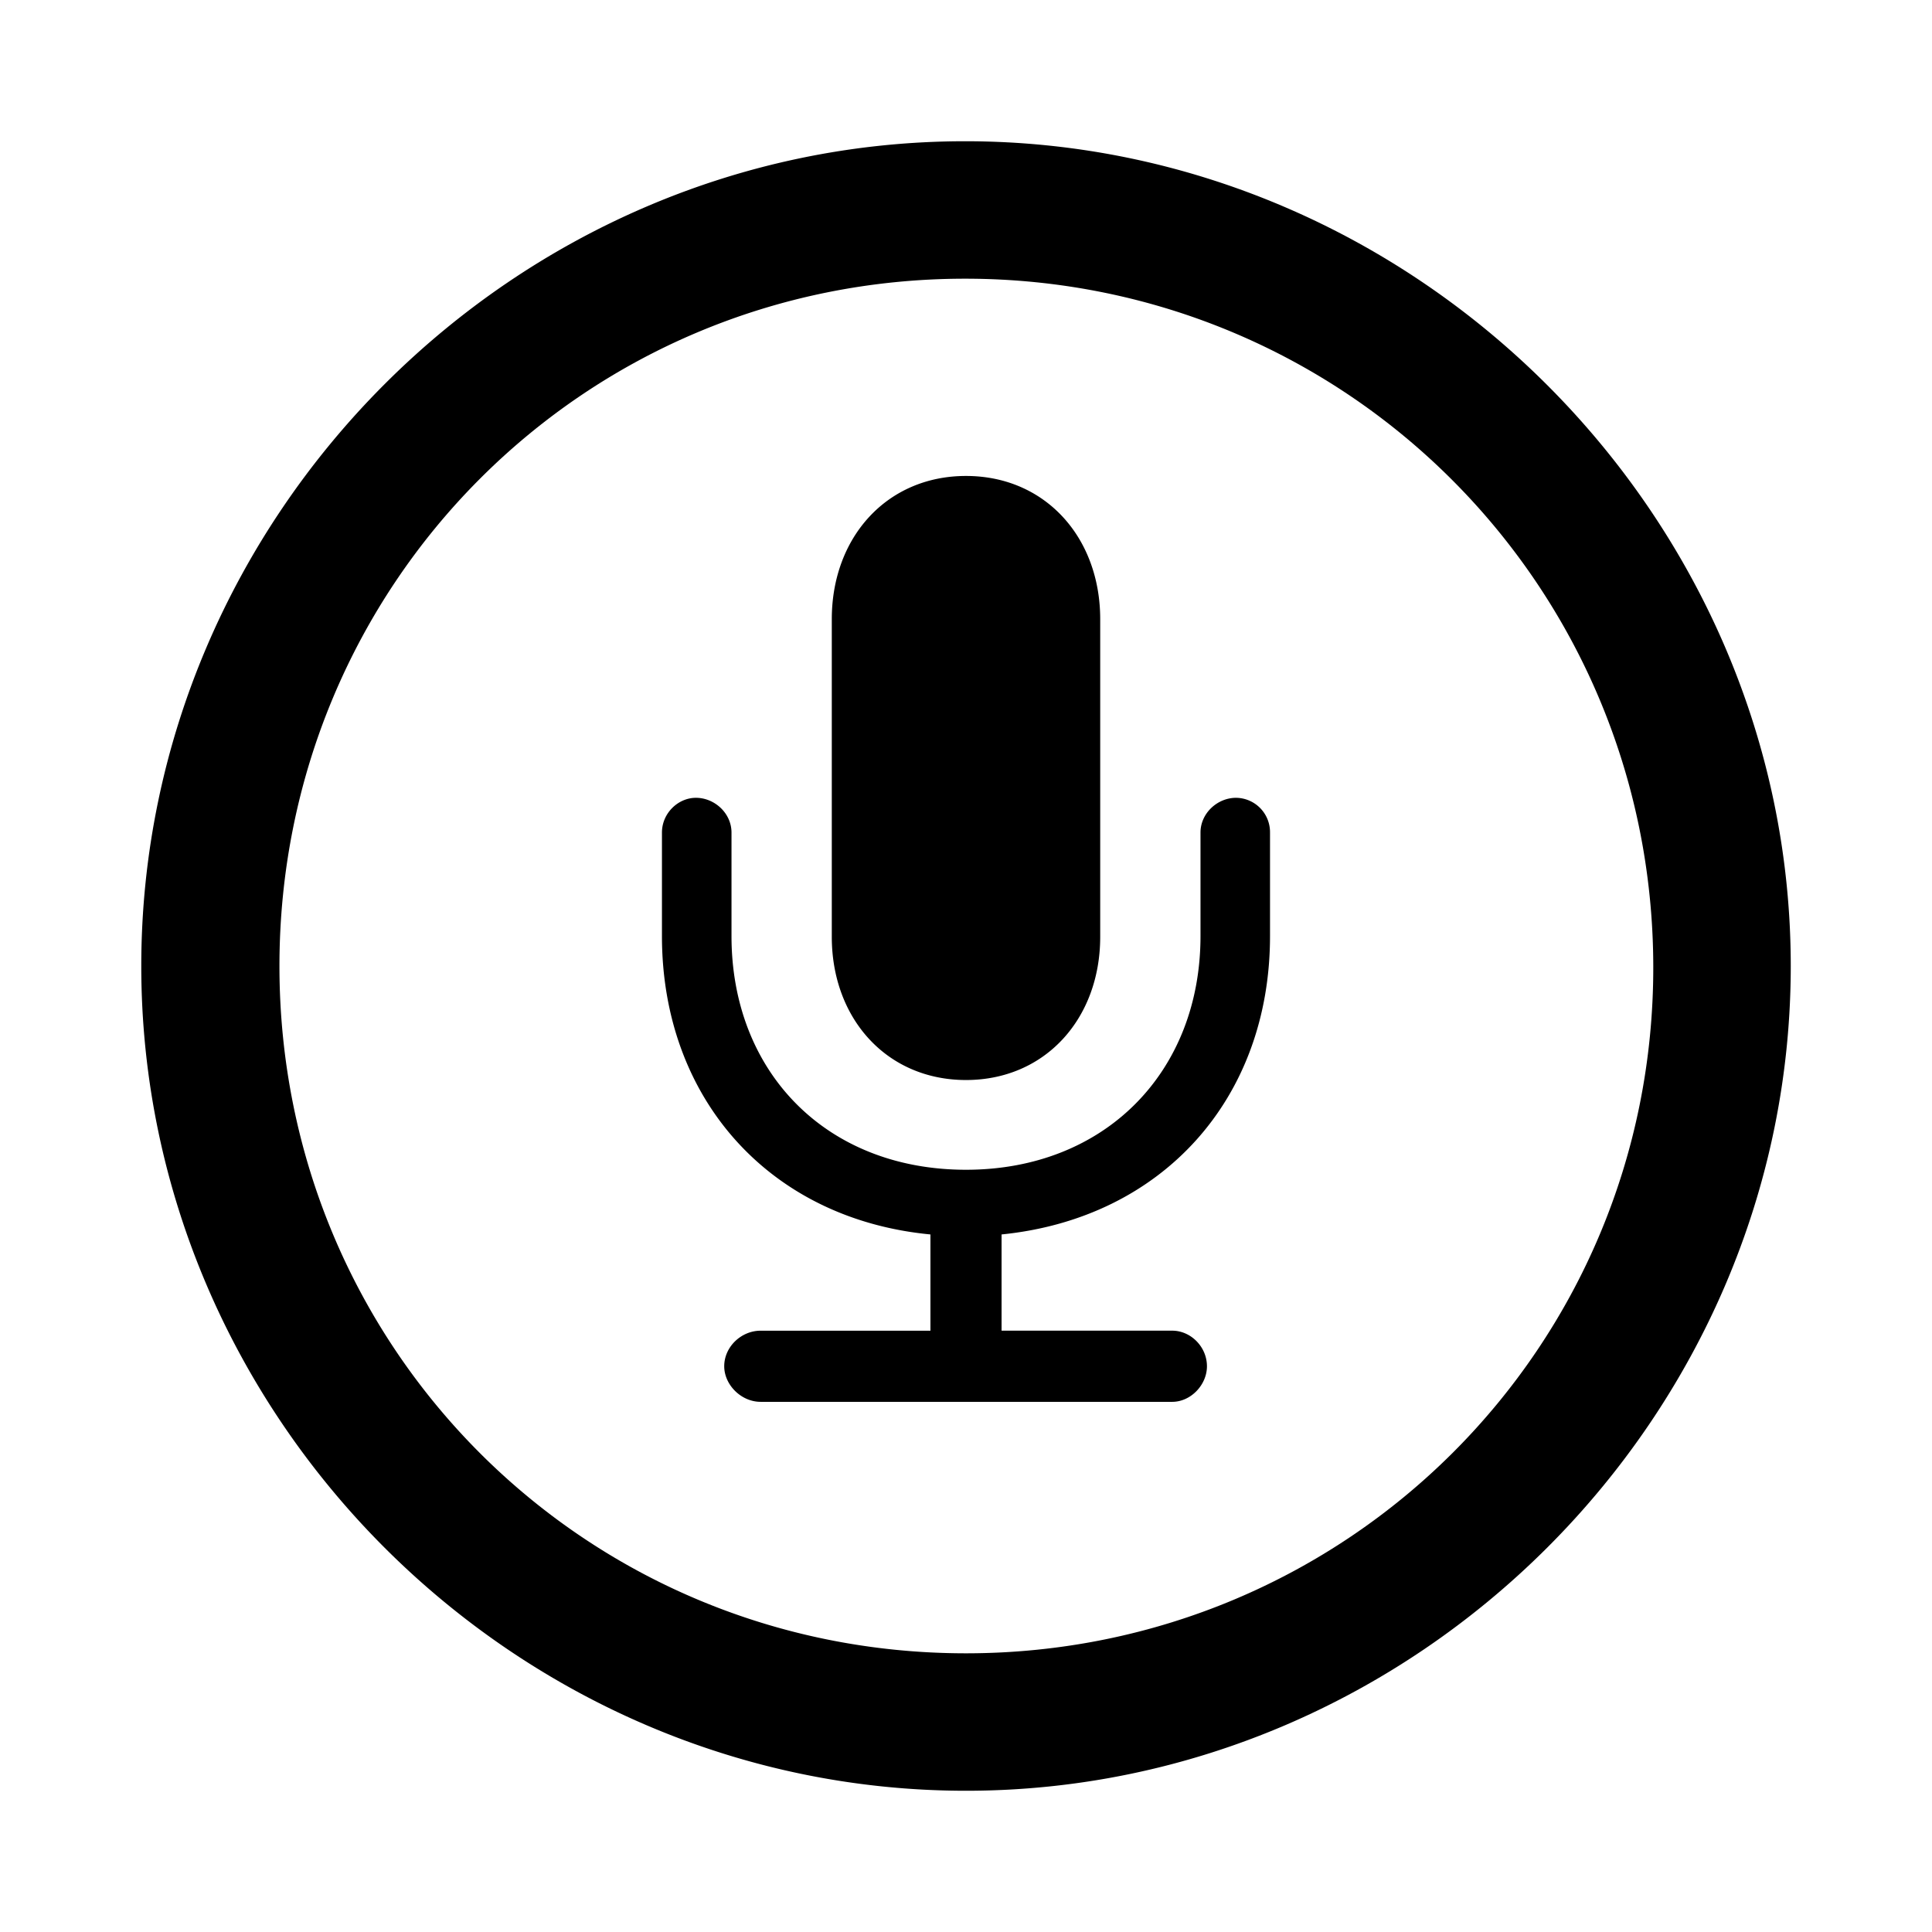 <?xml version="1.0" standalone="no"?><!DOCTYPE svg PUBLIC "-//W3C//DTD SVG 1.1//EN" "http://www.w3.org/Graphics/SVG/1.1/DTD/svg11.dtd"><svg t="1749092794003" class="icon" viewBox="0 0 1024 1024" version="1.1" xmlns="http://www.w3.org/2000/svg" p-id="12015" xmlns:xlink="http://www.w3.org/1999/xlink" width="200" height="200"><path d="M512 949.138c238.72 0 437.138-197.998 437.138-437.138 0-238.72-198.857-437.138-437.577-437.138C272.439 74.862 74.88 273.28 74.88 512c0 239.141 197.998 437.138 437.138 437.138z m0-72.85C309.705 876.288 148.114 714.277 148.114 512c0-201.874 161.152-364.288 363.447-364.288 201.856 0 364.27 162.432 364.709 364.288 0.421 202.295-162.432 364.288-364.288 364.288z m0-303.854c42.002 0 71.131-32.585 71.131-75.867v-168.411c0-43.301-29.129-75.886-71.131-75.886s-71.131 32.585-71.131 75.886v168.411c0 43.282 29.129 75.867 71.131 75.867z m-108.855 170.569h218.149c9.856 0 18.414-8.997 18.414-18.853 0-10.295-8.558-18.871-18.432-18.871h-90.423v-50.999c85.285-8.558 142.281-71.991 142.281-158.135v-54.857a18.194 18.194 0 0 0-17.993-18.432c-9.856 0-18.853 8.137-18.853 18.432v54.857c0 71.991-50.578 123.849-124.288 123.849-74.149 0-124.288-51.858-124.288-123.849v-54.857c0-10.295-8.997-18.432-18.853-18.432-9.435 0-18.011 8.137-18.011 18.432v54.857c0 86.126 57.015 149.998 142.299 158.135v51.017h-90.002c-10.295 0-19.291 8.558-19.291 18.834 0 9.874 8.997 18.871 19.291 18.871z" p-id="12016"></path></svg>
